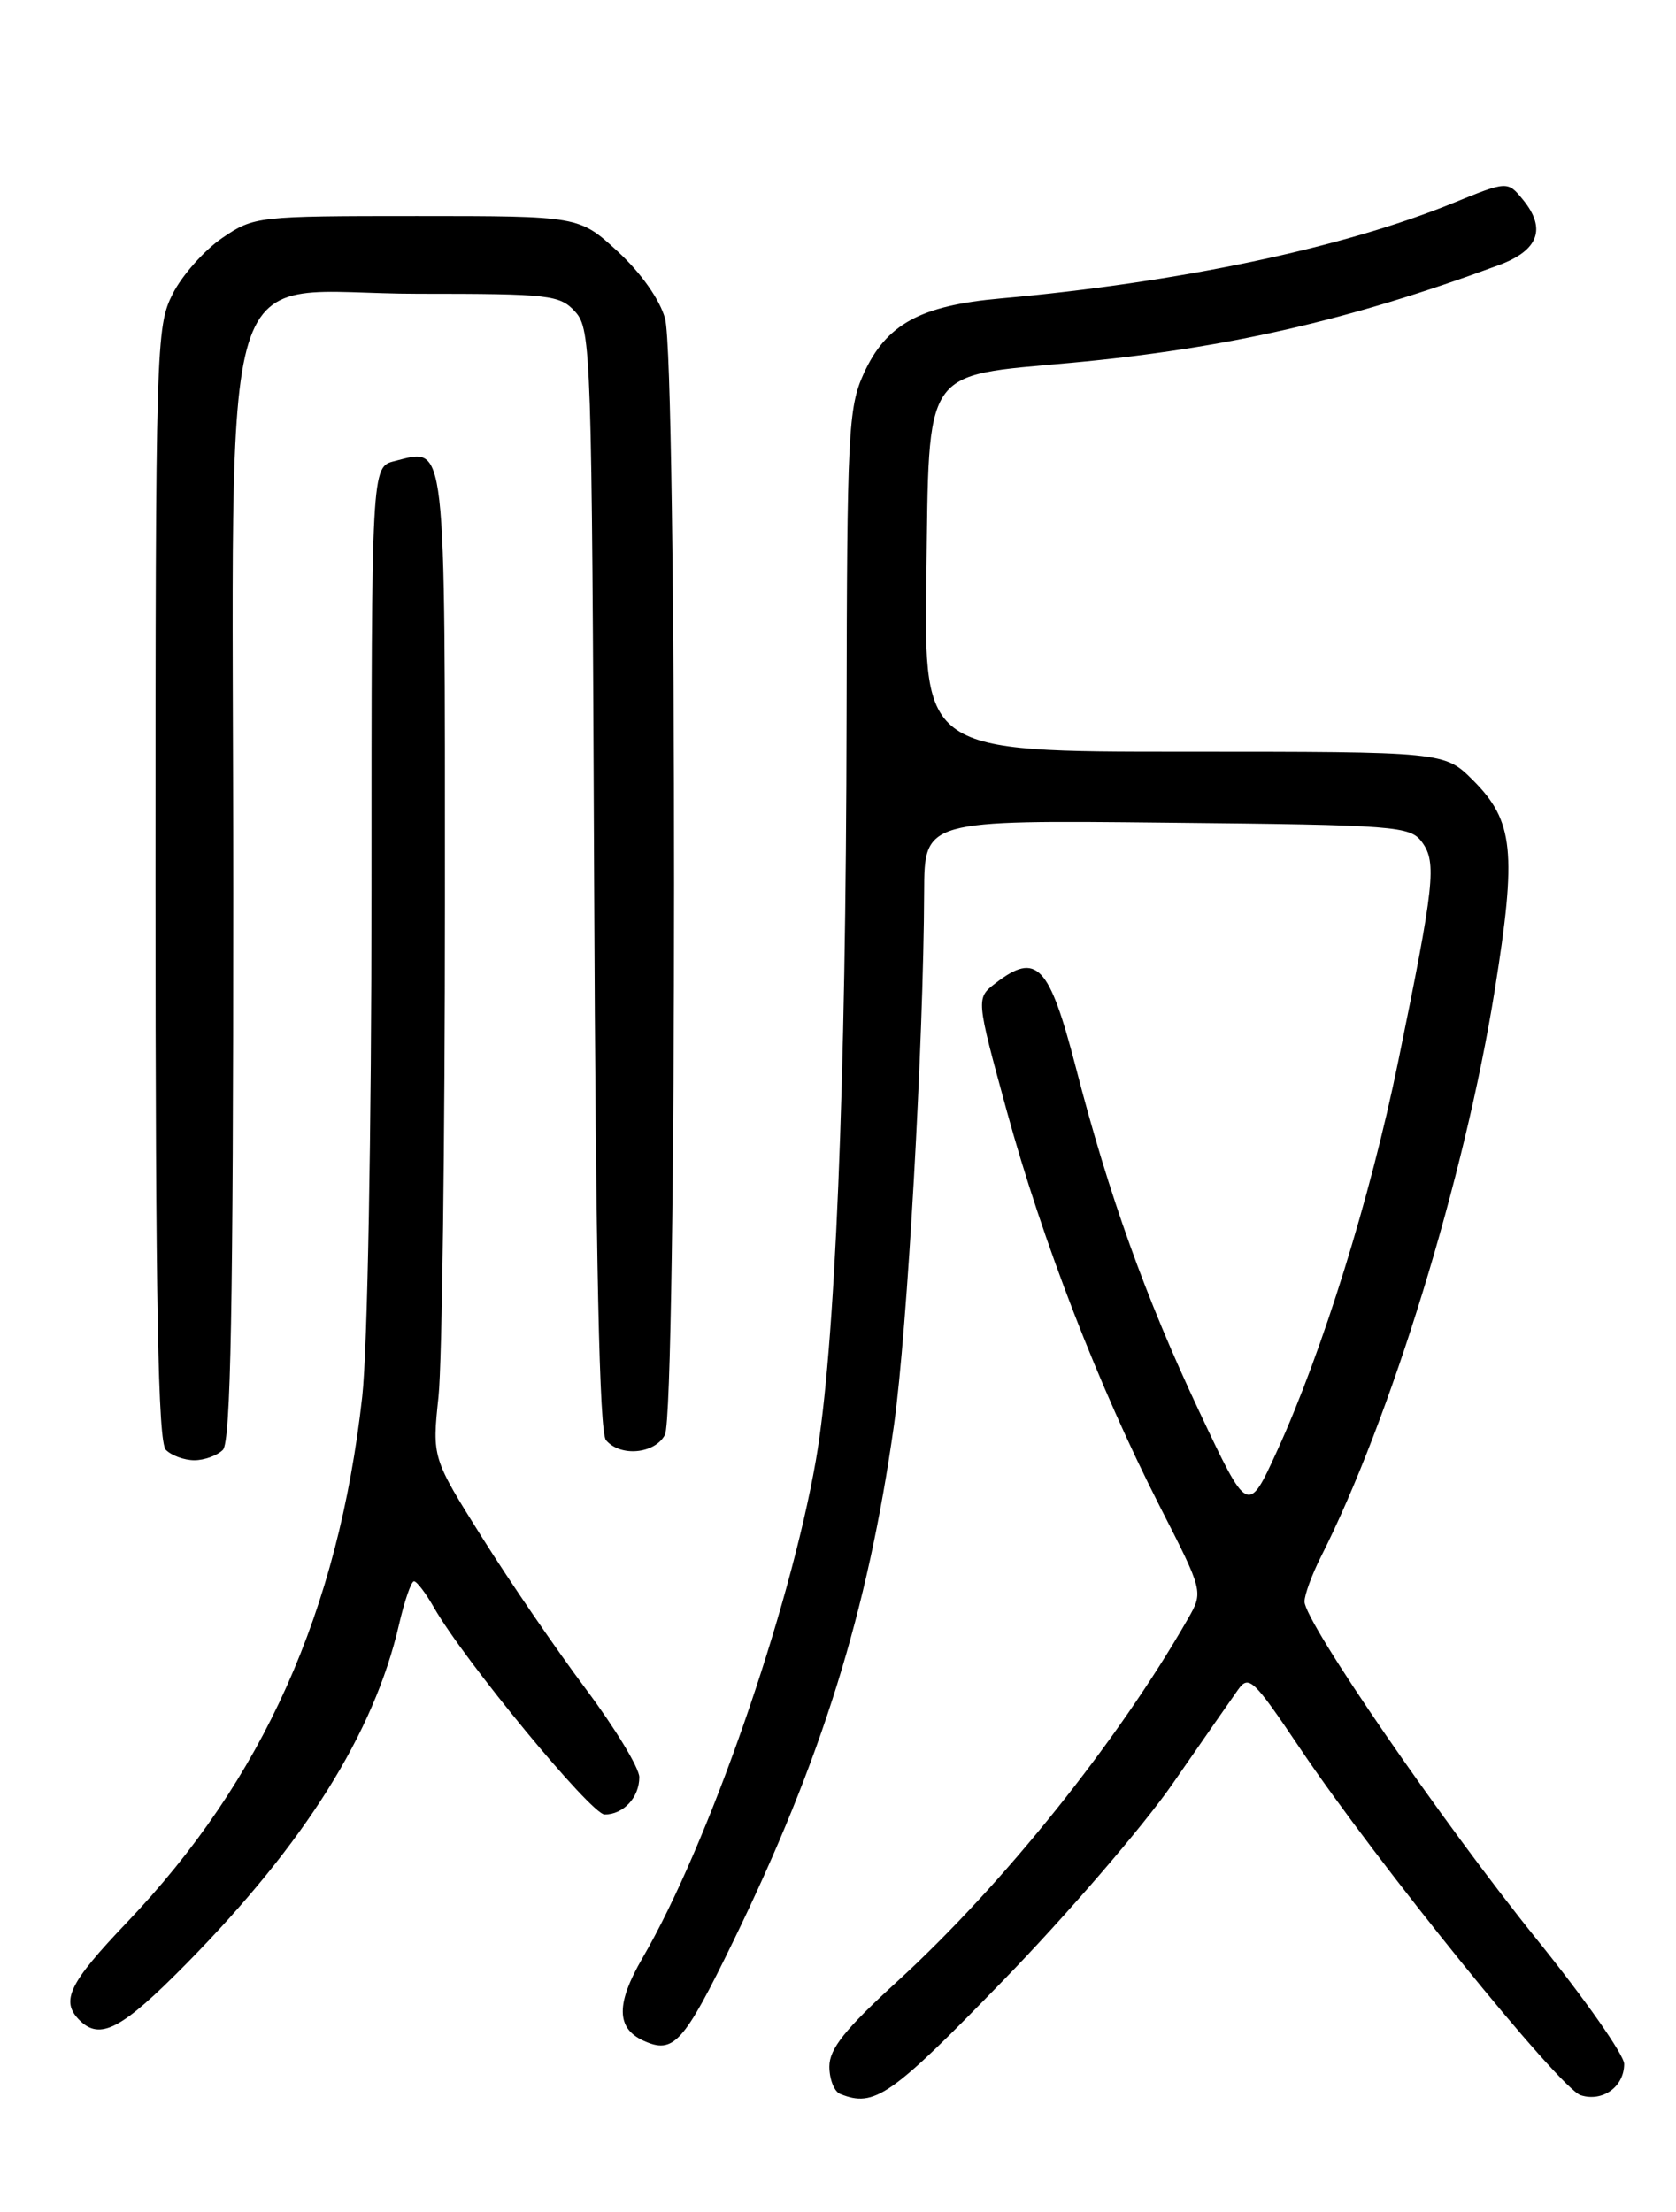 <?xml version="1.0" encoding="UTF-8" standalone="no"?>
<!DOCTYPE svg PUBLIC "-//W3C//DTD SVG 1.1//EN" "http://www.w3.org/Graphics/SVG/1.1/DTD/svg11.dtd" >
<svg xmlns="http://www.w3.org/2000/svg" xmlns:xlink="http://www.w3.org/1999/xlink" version="1.1" viewBox="0 0 194 256">
 <g >
 <path fill="currentColor"
d=" M 116.12 229.21 C 123.48 221.63 132.30 211.39 135.72 206.46 C 139.13 201.53 142.54 196.64 143.29 195.58 C 144.55 193.80 145.06 194.29 150.50 202.37 C 159.31 215.48 180.55 241.72 182.97 242.49 C 185.51 243.30 188.00 241.50 188.00 238.87 C 188.00 237.83 183.46 231.36 177.91 224.48 C 167.02 210.99 151.00 187.70 151.00 185.36 C 151.00 184.57 151.85 182.25 152.88 180.21 C 160.97 164.23 169.55 136.27 173.02 114.59 C 175.58 98.60 175.21 95.01 170.52 90.32 C 167.20 87.00 167.20 87.00 137.08 87.00 C 106.96 87.00 106.96 87.00 107.23 66.86 C 107.56 42.23 106.65 43.58 124.00 41.99 C 141.96 40.33 156.16 37.09 173.50 30.68 C 178.09 28.98 179.02 26.47 176.30 23.13 C 174.50 20.93 174.50 20.93 168.14 23.52 C 155.39 28.71 136.43 32.70 115.83 34.54 C 106.49 35.37 102.57 37.53 99.96 43.27 C 98.19 47.18 98.04 50.20 97.99 83.00 C 97.93 125.83 96.67 156.19 94.44 169.00 C 91.39 186.50 81.96 213.56 74.38 226.59 C 71.29 231.89 71.32 234.73 74.47 236.17 C 77.97 237.77 79.10 236.53 84.88 224.66 C 95.11 203.64 100.44 186.54 103.48 164.93 C 105.02 153.98 106.91 120.64 106.97 103.21 C 107.00 94.91 107.00 94.91 135.08 95.21 C 161.72 95.48 163.24 95.60 164.61 97.48 C 166.32 99.82 166.04 102.38 161.84 122.87 C 158.61 138.64 153.08 156.41 147.83 167.91 C 144.45 175.31 144.45 175.31 138.84 163.41 C 132.59 150.15 128.38 138.42 124.53 123.54 C 121.44 111.63 120.00 110.12 115.23 113.79 C 112.97 115.53 112.97 115.53 116.52 128.52 C 120.68 143.70 127.19 160.50 134.26 174.36 C 139.30 184.22 139.30 184.22 137.50 187.36 C 129.34 201.60 116.10 218.12 103.90 229.28 C 97.82 234.84 96.00 237.11 96.00 239.17 C 96.00 240.63 96.56 242.06 97.25 242.34 C 101.22 243.94 103.09 242.64 116.12 229.21 Z  M 21.58 227.26 C 35.28 213.34 43.29 200.57 46.18 188.05 C 46.82 185.27 47.60 183.00 47.92 183.01 C 48.24 183.01 49.27 184.36 50.21 186.01 C 53.68 192.11 68.43 210.00 69.99 210.00 C 72.16 210.00 74.00 208.02 74.00 205.68 C 74.00 204.62 71.22 200.04 67.83 195.50 C 64.43 190.96 59.03 183.08 55.83 177.98 C 50.01 168.72 50.01 168.72 50.76 161.61 C 51.17 157.70 51.50 132.05 51.50 104.61 C 51.50 49.90 51.72 51.85 45.65 53.37 C 43.00 54.04 43.00 54.04 43.00 103.06 C 43.00 131.11 42.54 156.17 41.93 161.64 C 39.16 186.48 30.43 205.99 14.68 222.50 C 7.97 229.53 6.98 231.58 9.20 233.80 C 11.59 236.19 14.09 234.86 21.58 227.26 Z  M 25.80 167.80 C 26.71 166.89 27.00 151.22 27.00 103.38 C 27.00 26.13 24.57 34.00 48.43 34.00 C 63.69 34.00 64.81 34.13 66.60 36.10 C 68.42 38.12 68.51 40.88 68.77 101.78 C 68.96 146.19 69.38 165.75 70.14 166.67 C 71.78 168.64 75.78 168.28 76.96 166.07 C 78.37 163.45 78.38 41.90 76.98 36.86 C 76.37 34.67 74.20 31.59 71.51 29.11 C 67.04 25.00 67.04 25.00 48.25 25.00 C 29.79 25.00 29.40 25.04 25.74 27.53 C 23.68 28.93 21.10 31.83 20.00 33.99 C 18.06 37.80 18.00 39.86 18.00 102.26 C 18.00 150.97 18.29 166.89 19.20 167.80 C 19.86 168.46 21.34 169.00 22.50 169.00 C 23.65 169.00 25.14 168.46 25.80 167.80 Z "/>
</g>
</svg>